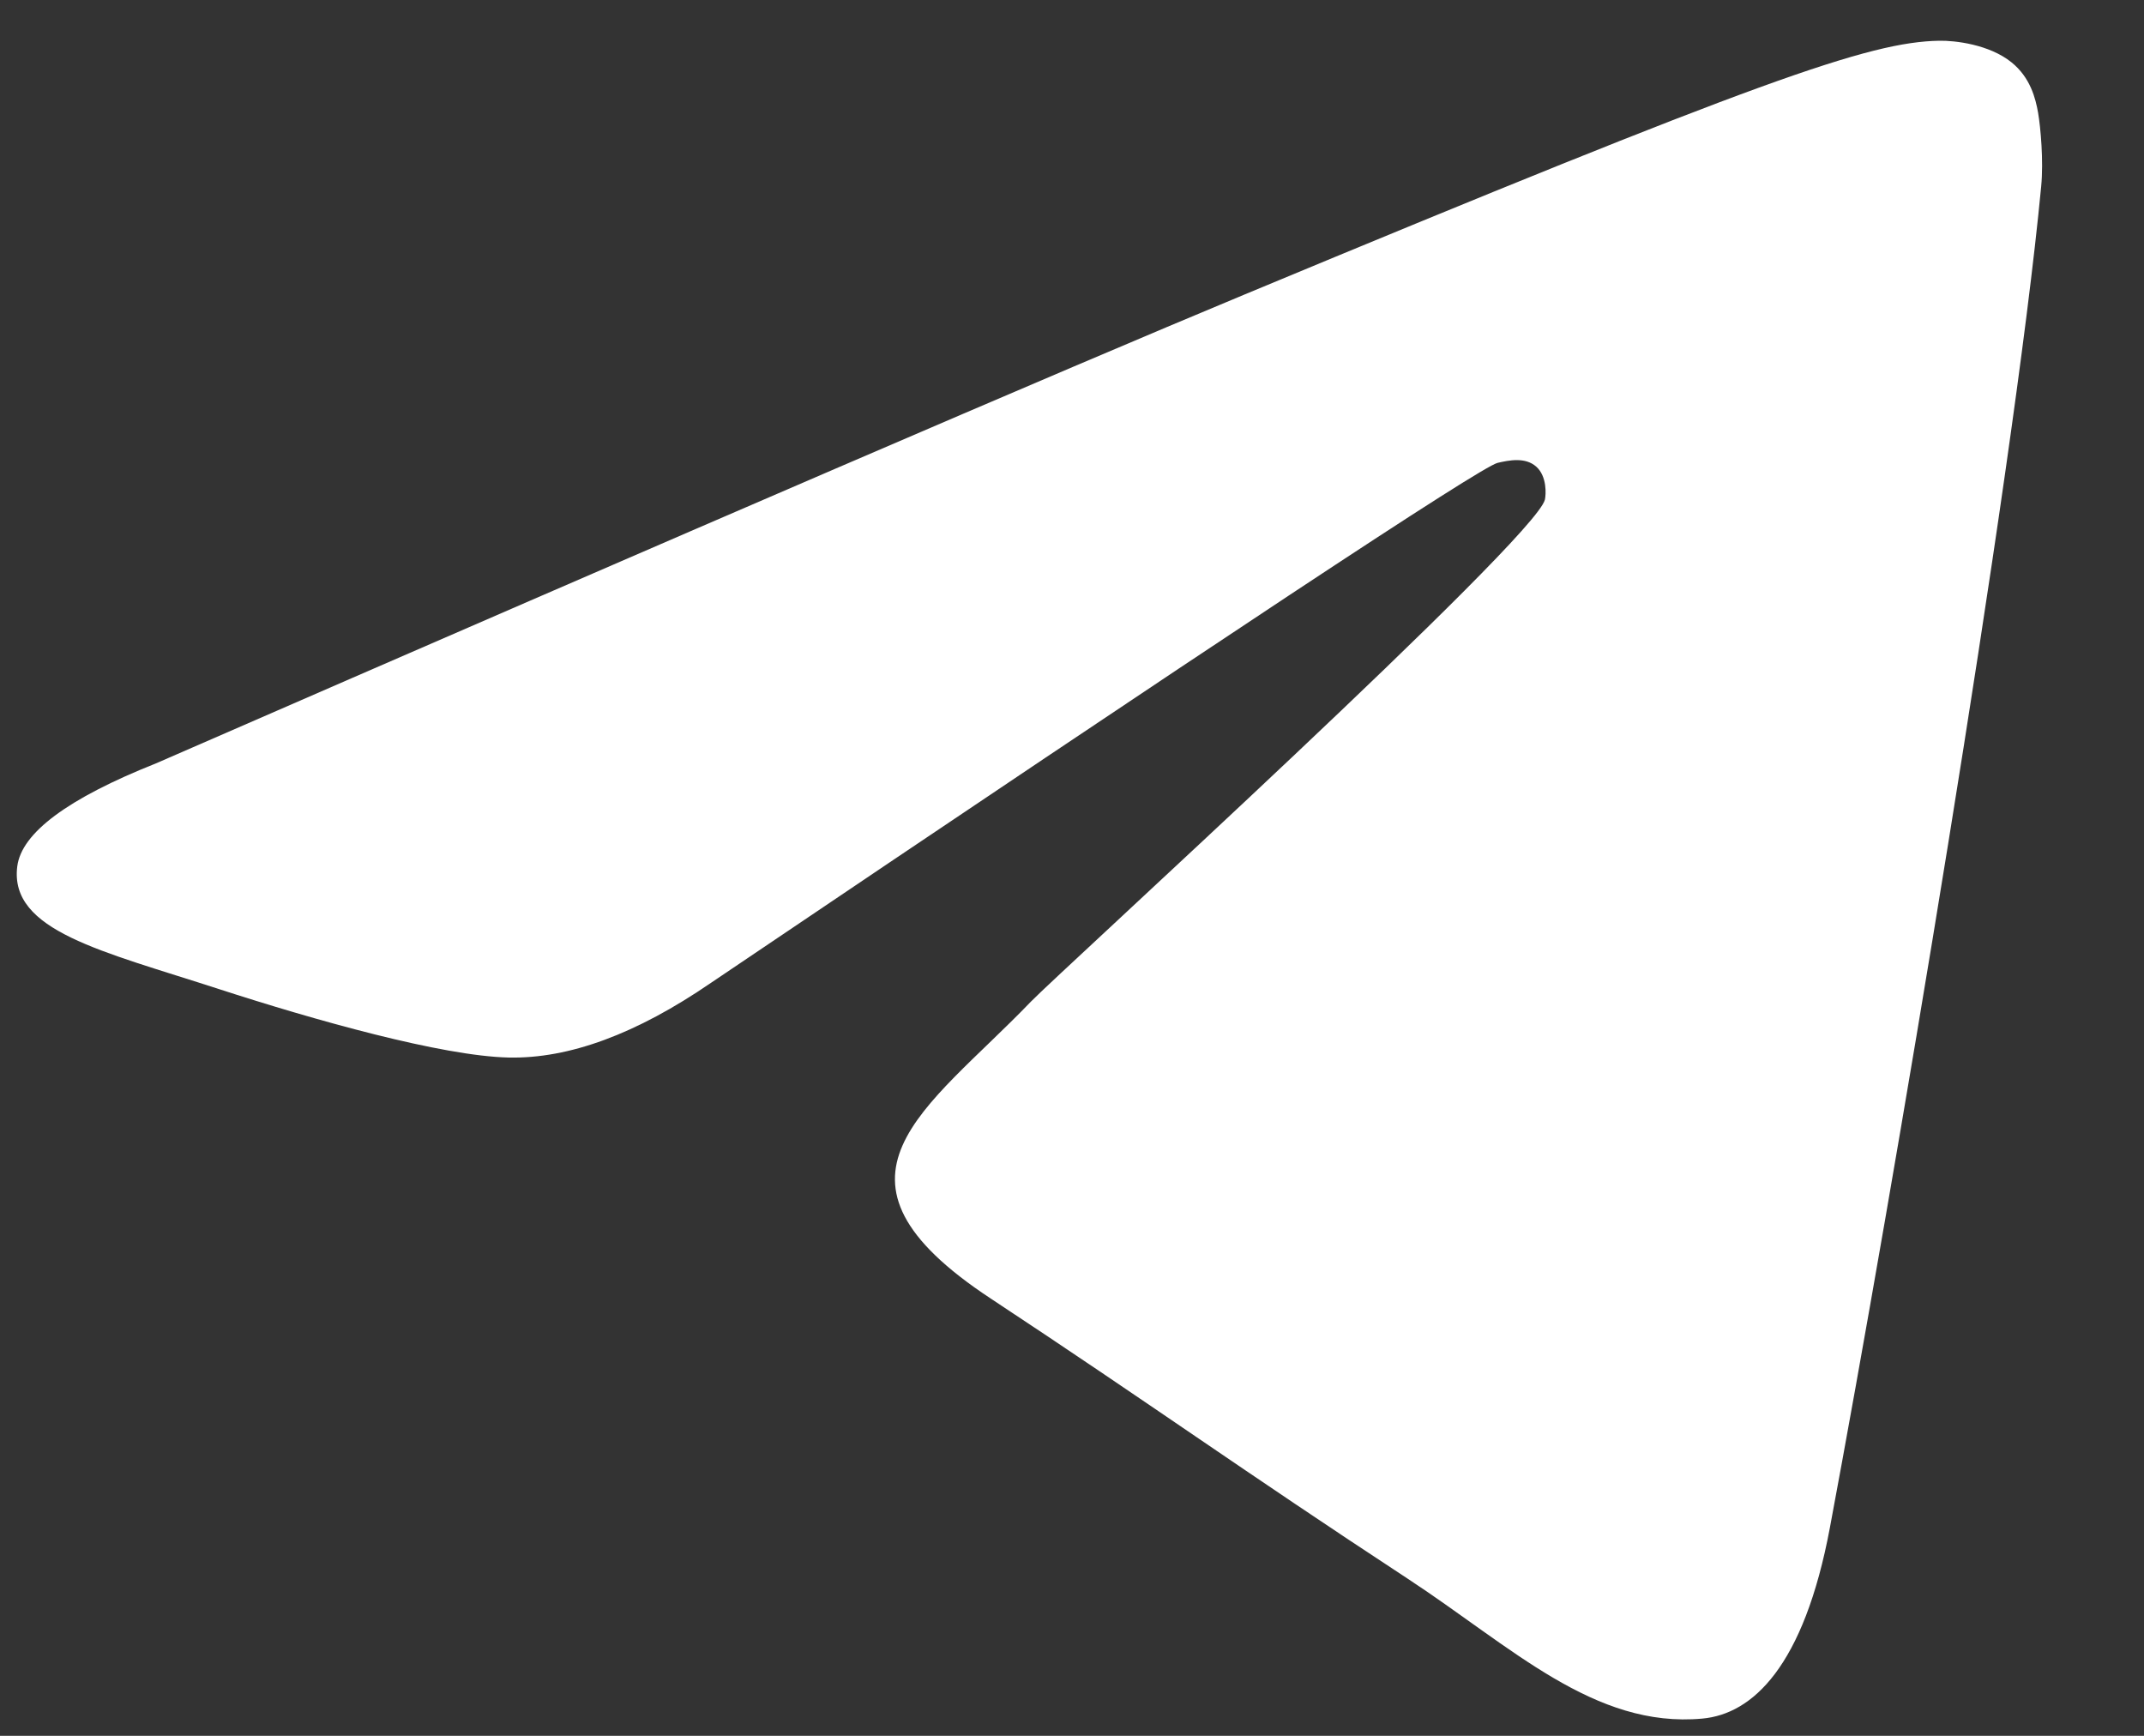 <svg width="21" height="17" viewBox="0 0 21 17" fill="none" xmlns="http://www.w3.org/2000/svg">
<rect x="0" y="0" width="21" height="17" fill="#333333" stroke="none"/>
<path d="M1.528 7.476C6.853 5.156 10.404 3.627 12.181 2.888C17.254 0.778 18.308 0.411 18.995 0.399C19.146 0.396 19.484 0.434 19.703 0.611C19.888 0.761 19.938 0.964 19.963 1.106C19.987 1.248 20.017 1.572 19.993 1.825C19.718 4.714 18.529 11.723 17.924 14.958C17.668 16.327 17.163 16.786 16.675 16.831C15.614 16.929 14.809 16.13 13.782 15.457C12.174 14.403 11.265 13.747 9.705 12.718C7.901 11.53 9.071 10.877 10.098 9.809C10.367 9.53 15.041 5.278 15.132 4.893C15.143 4.844 15.154 4.665 15.047 4.57C14.94 4.475 14.782 4.507 14.669 4.533C14.507 4.57 11.939 6.267 6.963 9.626C6.234 10.126 5.574 10.37 4.982 10.357C4.33 10.343 3.076 9.989 2.143 9.686C0.999 9.314 0.09 9.117 0.169 8.486C0.21 8.157 0.663 7.82 1.528 7.476Z" fill="white"/>
</svg>
